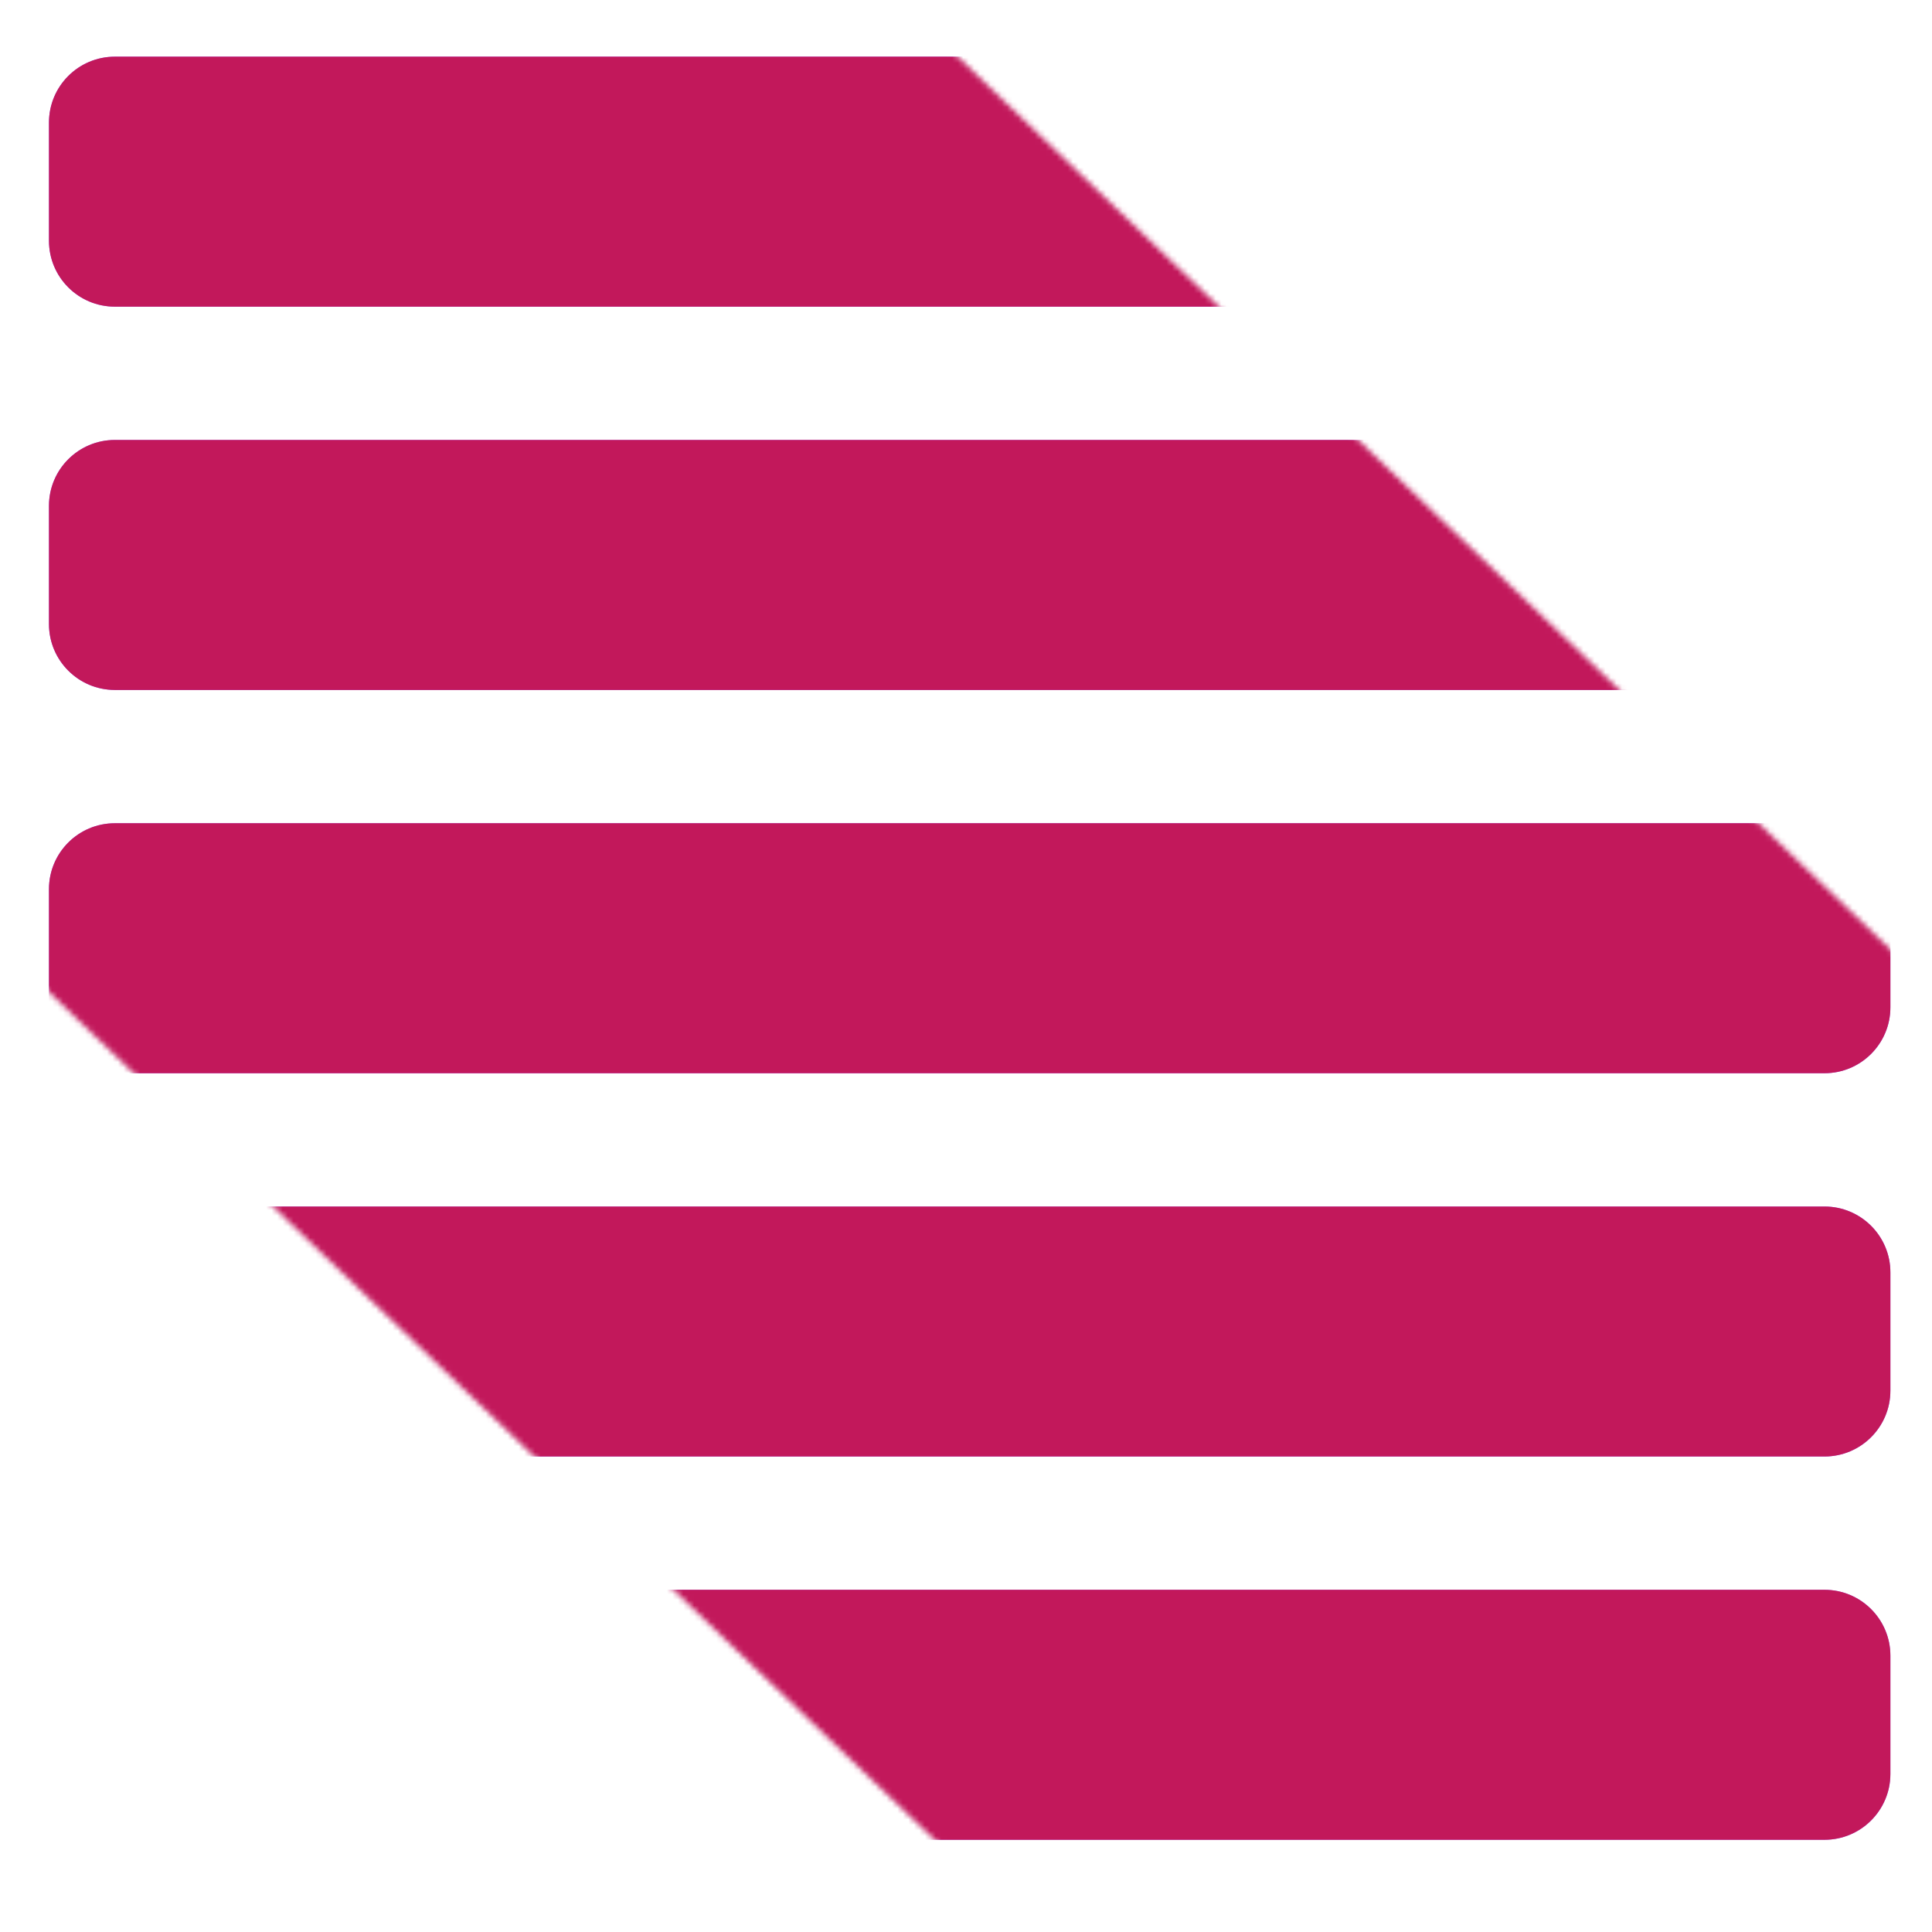 <svg width="352" height="352" viewBox="0 0 352 352" fill="none" xmlns="http://www.w3.org/2000/svg">
<mask id="mask0_0_1" style="mask-type:alpha" maskUnits="userSpaceOnUse" x="-130" y="-124" width="613" height="601">
<rect x="-130" y="47.764" width="237.596" height="620.233" transform="rotate(-46.252 -130 47.764)" fill="#D9D9D9"/>
</mask>
<g mask="url(#mask0_0_1)">
<path d="M332.418 10.328H20.923C14.295 10.328 8.923 15.701 8.923 22.328V43.87C8.923 50.498 14.295 55.87 20.923 55.87H332.418C339.045 55.87 344.418 50.498 344.418 43.87V22.328C344.418 15.701 339.045 10.328 332.418 10.328Z" fill="#A258FF"/>
<path d="M332.418 10.328H20.923C14.295 10.328 8.923 15.701 8.923 22.328V43.87C8.923 50.498 14.295 55.87 20.923 55.87H332.418C339.045 55.87 344.418 50.498 344.418 43.87V22.328C344.418 15.701 339.045 10.328 332.418 10.328Z" fill="#C2185B"/>
<path d="M332.418 80.16H20.923C14.295 80.16 8.923 85.533 8.923 92.16V113.703C8.923 120.33 14.295 125.703 20.923 125.703H332.418C339.045 125.703 344.418 120.33 344.418 113.703V92.16C344.418 85.533 339.045 80.16 332.418 80.16Z" fill="#A258FF"/>
<path d="M332.418 80.16H20.923C14.295 80.16 8.923 85.533 8.923 92.16V113.703C8.923 120.33 14.295 125.703 20.923 125.703H332.418C339.045 125.703 344.418 120.33 344.418 113.703V92.16C344.418 85.533 339.045 80.16 332.418 80.16Z" fill="#C2185B"/>
<path d="M332.418 149.992H20.923C14.295 149.992 8.923 155.364 8.923 161.992V183.534C8.923 190.161 14.295 195.534 20.923 195.534H332.418C339.045 195.534 344.418 190.161 344.418 183.534V161.992C344.418 155.364 339.045 149.992 332.418 149.992Z" fill="#A258FF"/>
<path d="M332.418 149.992H20.923C14.295 149.992 8.923 155.364 8.923 161.992V183.534C8.923 190.161 14.295 195.534 20.923 195.534H332.418C339.045 195.534 344.418 190.161 344.418 183.534V161.992C344.418 155.364 339.045 149.992 332.418 149.992Z" fill="#C2185B"/>
<path d="M332.418 219.823H20.923C14.296 219.823 8.923 225.196 8.923 231.823V253.365C8.923 259.993 14.296 265.365 20.923 265.365H332.418C339.045 265.365 344.418 259.993 344.418 253.365V231.823C344.418 225.196 339.045 219.823 332.418 219.823Z" fill="#A258FF"/>
<path d="M332.418 219.823H20.923C14.296 219.823 8.923 225.196 8.923 231.823V253.365C8.923 259.993 14.296 265.365 20.923 265.365H332.418C339.045 265.365 344.418 259.993 344.418 253.365V231.823C344.418 225.196 339.045 219.823 332.418 219.823Z" fill="#C2185B"/>
<path d="M332.418 289.654H20.923C14.296 289.654 8.923 295.027 8.923 301.654V323.197C8.923 329.824 14.296 335.197 20.923 335.197H332.418C339.045 335.197 344.418 329.824 344.418 323.197V301.654C344.418 295.027 339.045 289.654 332.418 289.654Z" fill="#A258FF"/>
<path d="M332.418 289.654H20.923C14.296 289.654 8.923 295.027 8.923 301.654V323.197C8.923 329.824 14.296 335.197 20.923 335.197H332.418C339.045 335.197 344.418 329.824 344.418 323.197V301.654C344.418 295.027 339.045 289.654 332.418 289.654Z" fill="#C2185B"/>
</g>
</svg>
